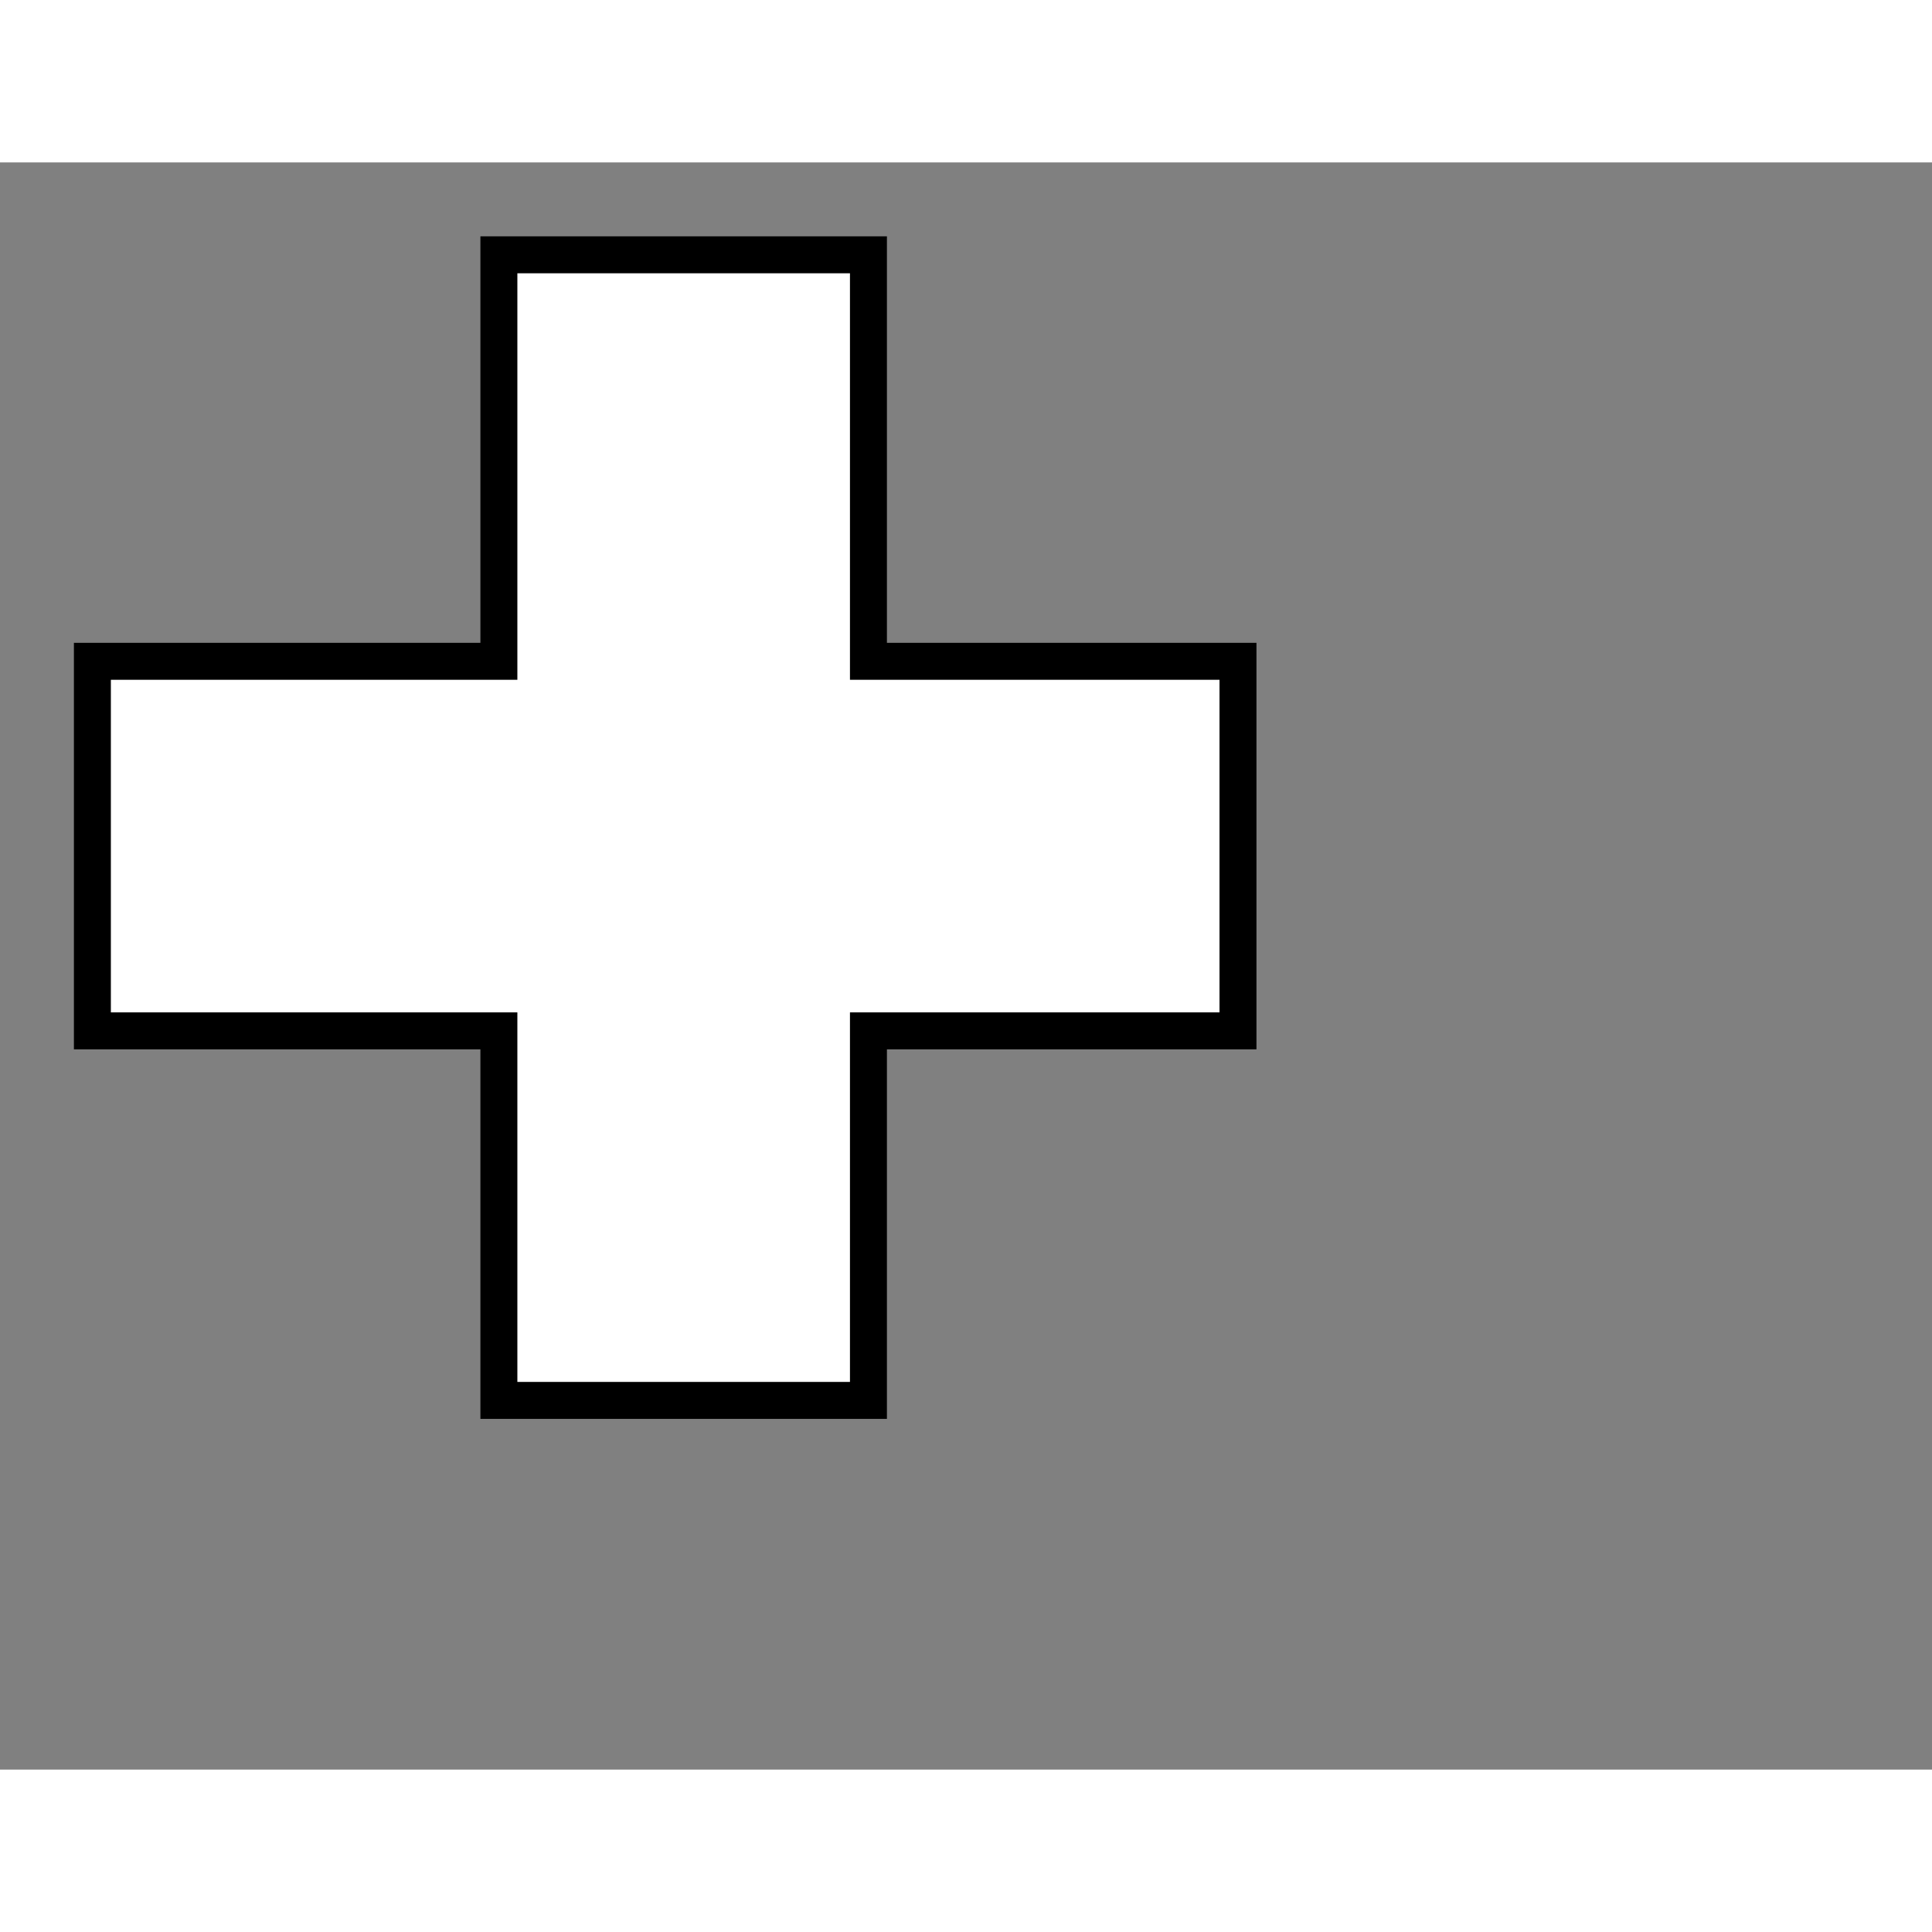<svg style="width: 36px; height: 36px; display: block; position: relative; overflow: hidden; cursor: move; left: 2px; top: 2px;" xmlns="http://www.w3.org/2000/svg" viewBox="0 0 52.28 43.49"><rect x="0" y="0" width="52.28" height="43.49" fill="#808080" stroke="none"/><g><g></g><g><g transform="translate(0.5,0.5)" style="visibility: visible;"><path d="M 23 2 L 23 13 L 33 13 L 33 23 L 23 23 L 23 33 L 13 33 L 13 23 L 2 23 L 2 13 L 13 13 L 13 2 Z" fill="#ffffff" stroke="#000000" stroke-miterlimit="10" pointer-events="all"></path></g></g><g></g><g></g></g></svg>